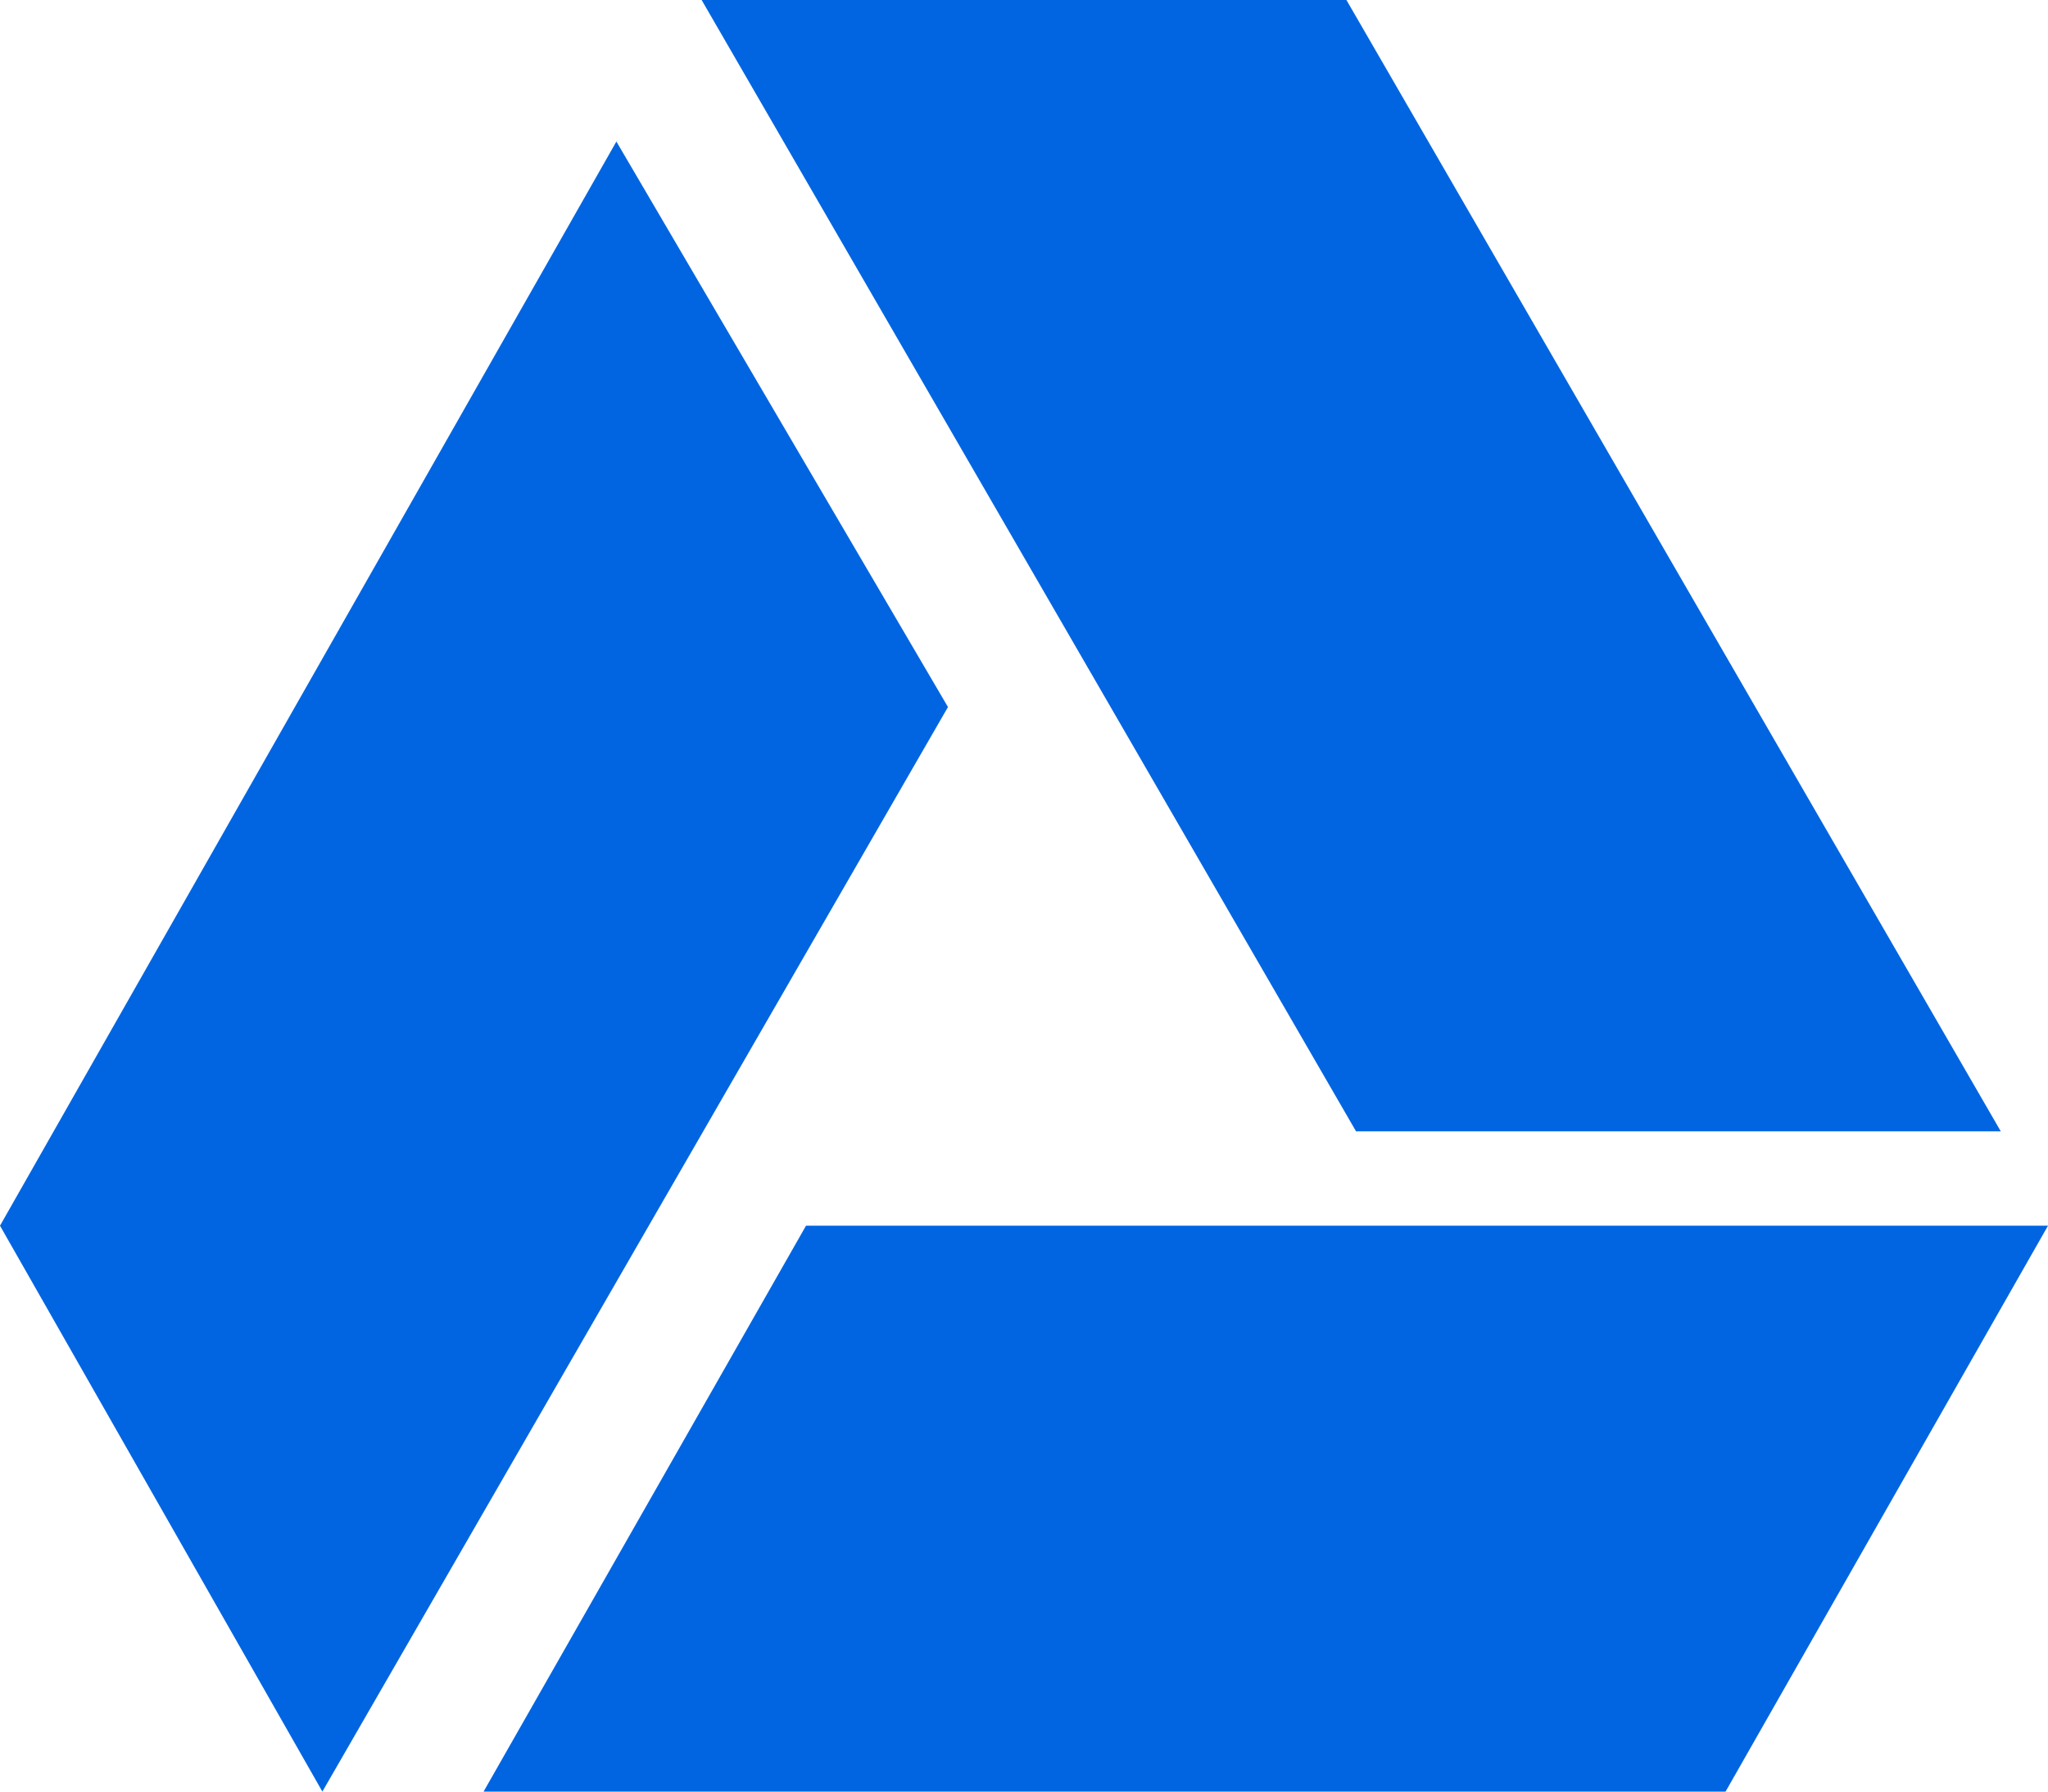 <svg width="32" height="28" viewBox="0 0 32 28" fill="none" xmlns="http://www.w3.org/2000/svg">
 <path  d= "M21.188 17.681L10.963 0H21.038L31.262 17.681H21.188ZM12.594 19.156L7.556 28H26.962L32 19.156H12.594ZM9.631 2.212L0 19.156L5.037 28L14.812 11.05L9.631 2.212Z" fill="#0165E1" /></svg>